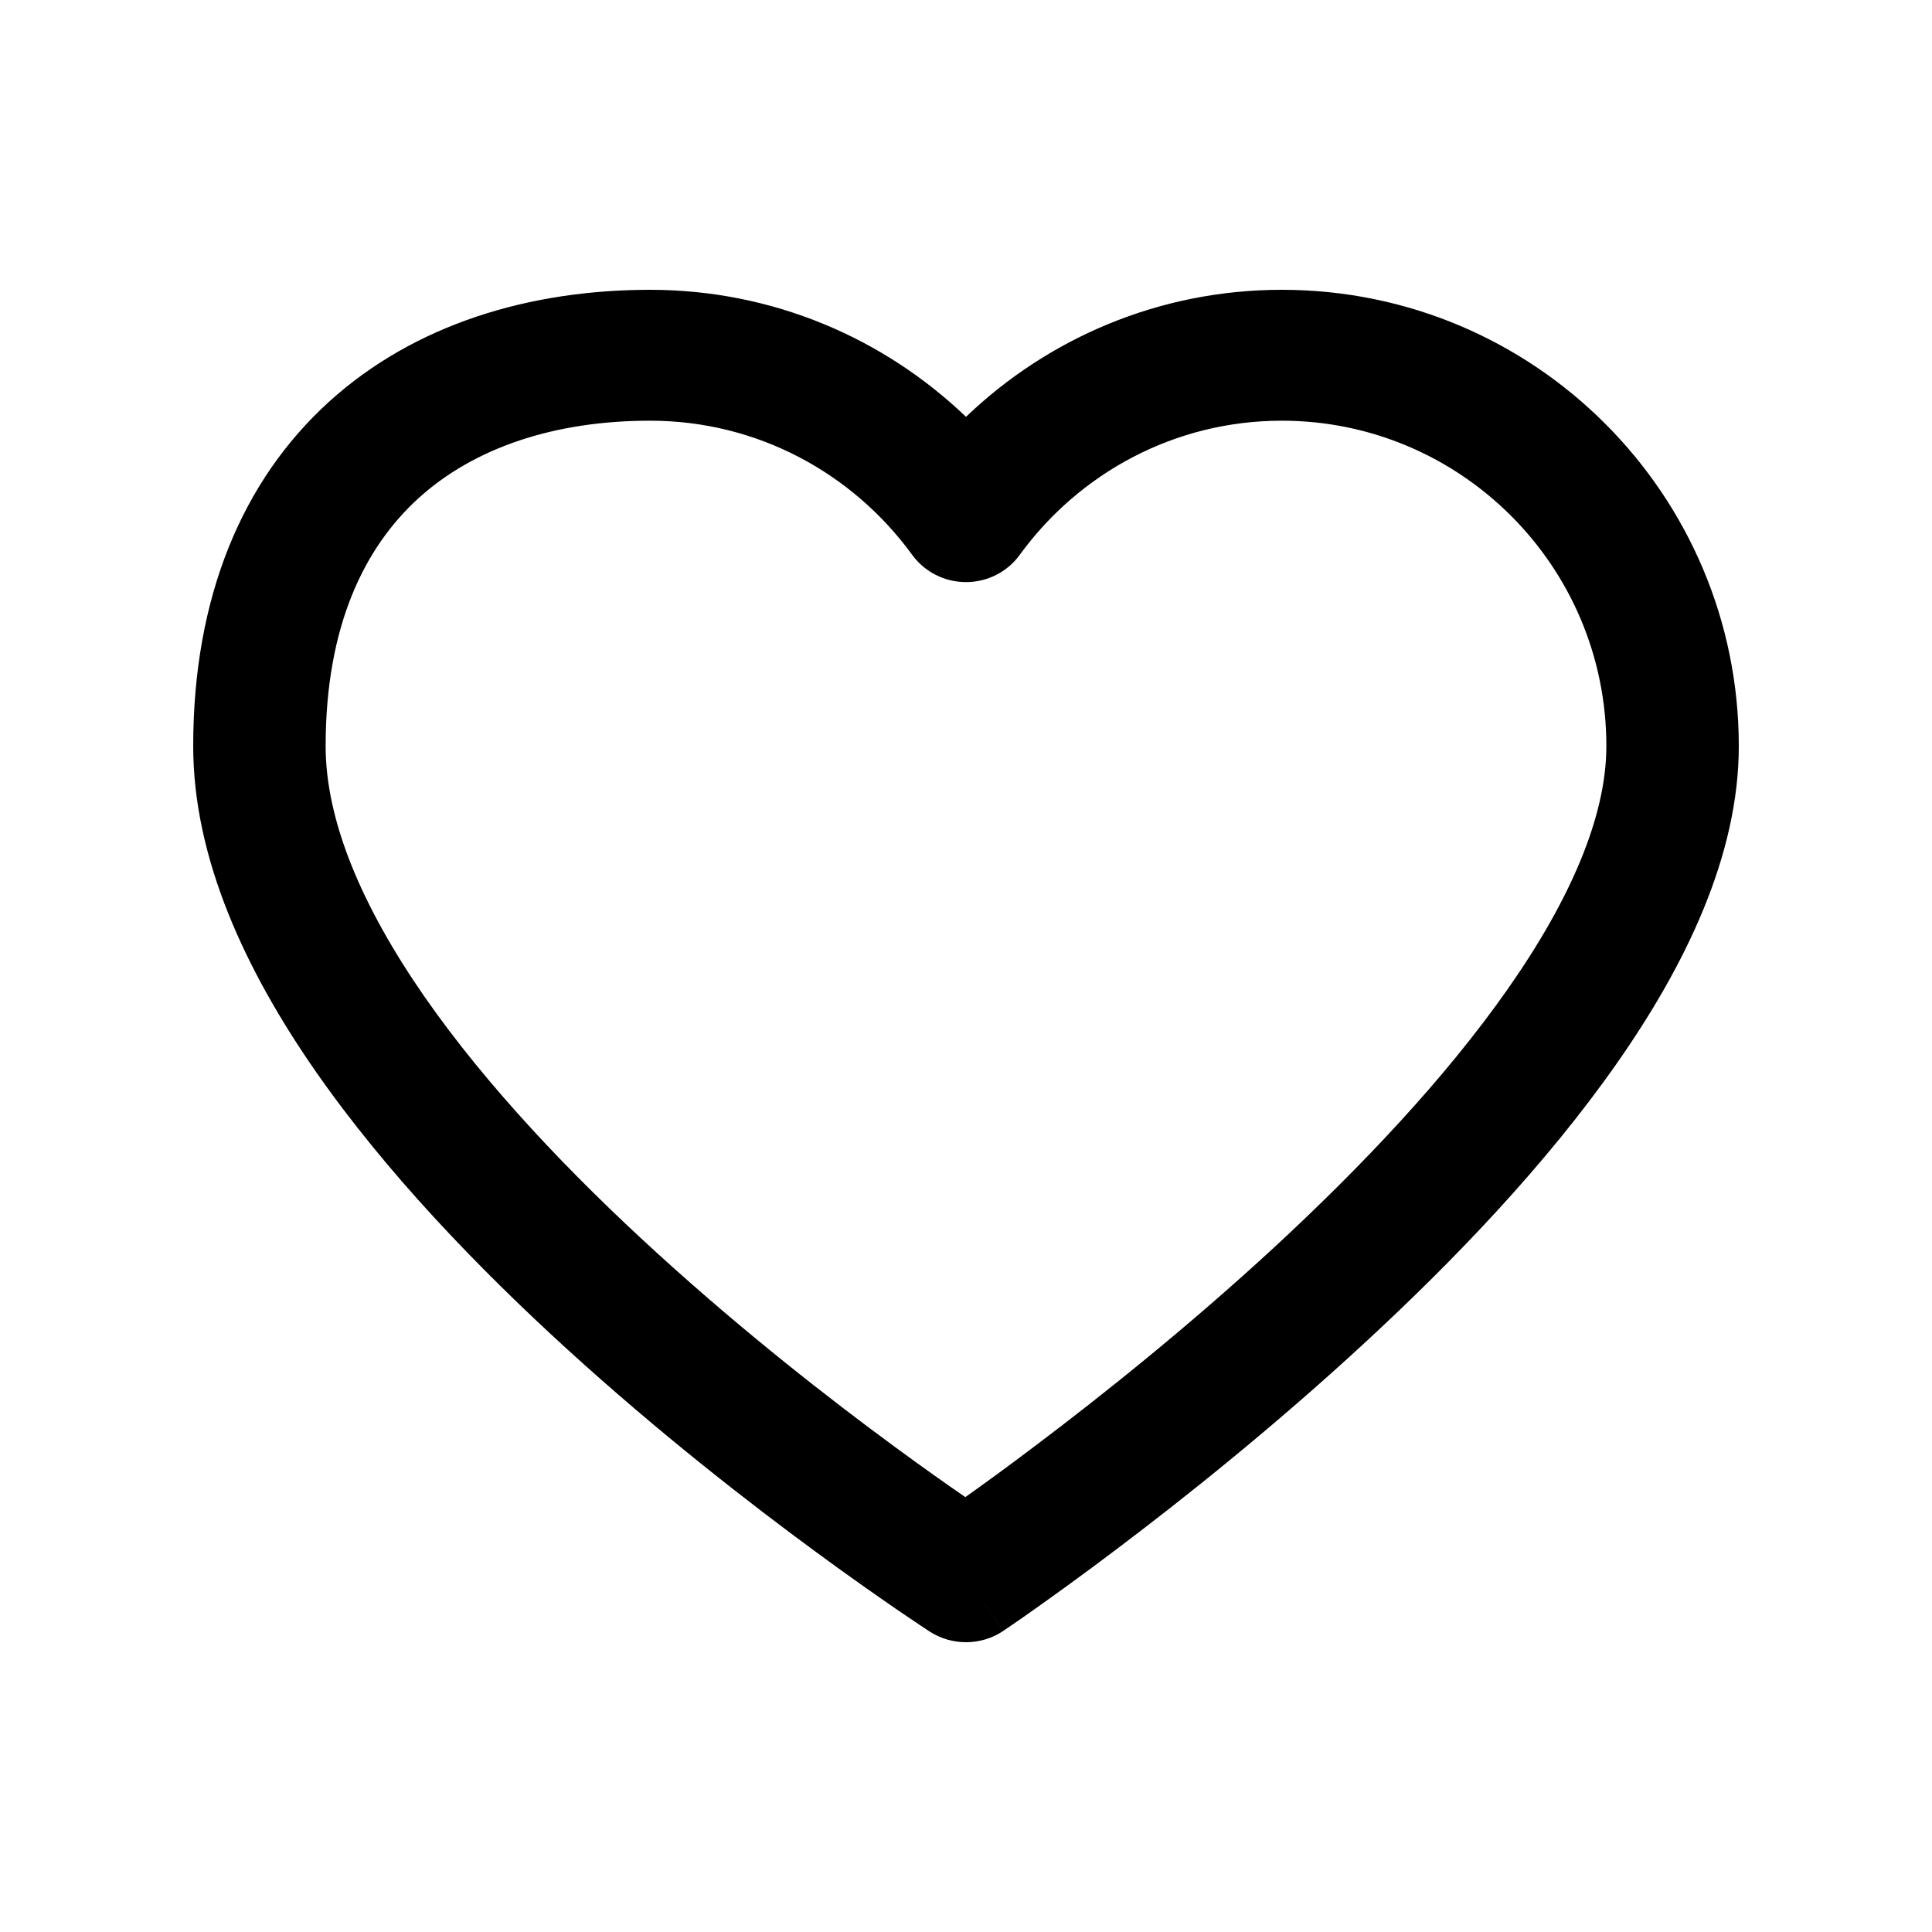 <svg viewBox="0 0 20 20" xmlns="http://www.w3.org/2000/svg">
<path fill-rule="evenodd" clip-rule="evenodd" d="M4.334 5.156C3.769 5.669 3.371 6.485 3.371 7.724C3.371 8.492 3.741 9.376 4.394 10.317C5.04 11.247 5.913 12.162 6.808 12.977C7.699 13.789 8.593 14.486 9.266 14.98C9.557 15.194 9.806 15.369 9.993 15.498C10.182 15.364 10.433 15.182 10.726 14.96C11.4 14.452 12.296 13.738 13.189 12.914C14.085 12.086 14.96 11.164 15.607 10.24C16.265 9.302 16.629 8.442 16.629 7.724C16.629 5.856 15.116 4.355 13.269 4.355C12.158 4.355 11.171 4.899 10.556 5.744C10.428 5.921 10.22 6.026 10 6.026C9.779 6.026 9.572 5.921 9.443 5.744C8.828 4.899 7.842 4.355 6.73 4.355C5.739 4.355 4.909 4.635 4.334 5.156ZM10 16.323C9.624 16.89 9.624 16.89 9.624 16.89L9.622 16.888L9.617 16.885L9.6 16.874C9.585 16.864 9.563 16.85 9.535 16.831C9.479 16.794 9.398 16.739 9.295 16.669C9.09 16.528 8.798 16.324 8.448 16.067C7.749 15.554 6.815 14.827 5.878 13.973C4.944 13.122 3.989 12.129 3.263 11.084C2.545 10.05 2 8.891 2 7.724C2 6.181 2.508 4.974 3.407 4.158C4.296 3.352 5.488 3 6.73 3C8.003 3 9.153 3.504 10 4.315C10.847 3.504 11.997 3 13.269 3C15.89 3 18 5.123 18 7.724C18 8.853 17.45 9.991 16.735 11.011C16.011 12.046 15.058 13.043 14.125 13.903C13.19 14.767 12.257 15.511 11.559 16.037C11.21 16.301 10.918 16.511 10.713 16.656C10.611 16.728 10.53 16.785 10.474 16.823C10.446 16.842 10.424 16.857 10.409 16.867L10.392 16.879L10.387 16.882L10.386 16.883C10.386 16.883 10.385 16.883 10 16.323ZM10 16.323L10.386 16.883C10.157 17.037 9.856 17.039 9.624 16.89L10 16.323Z" />
</svg>
